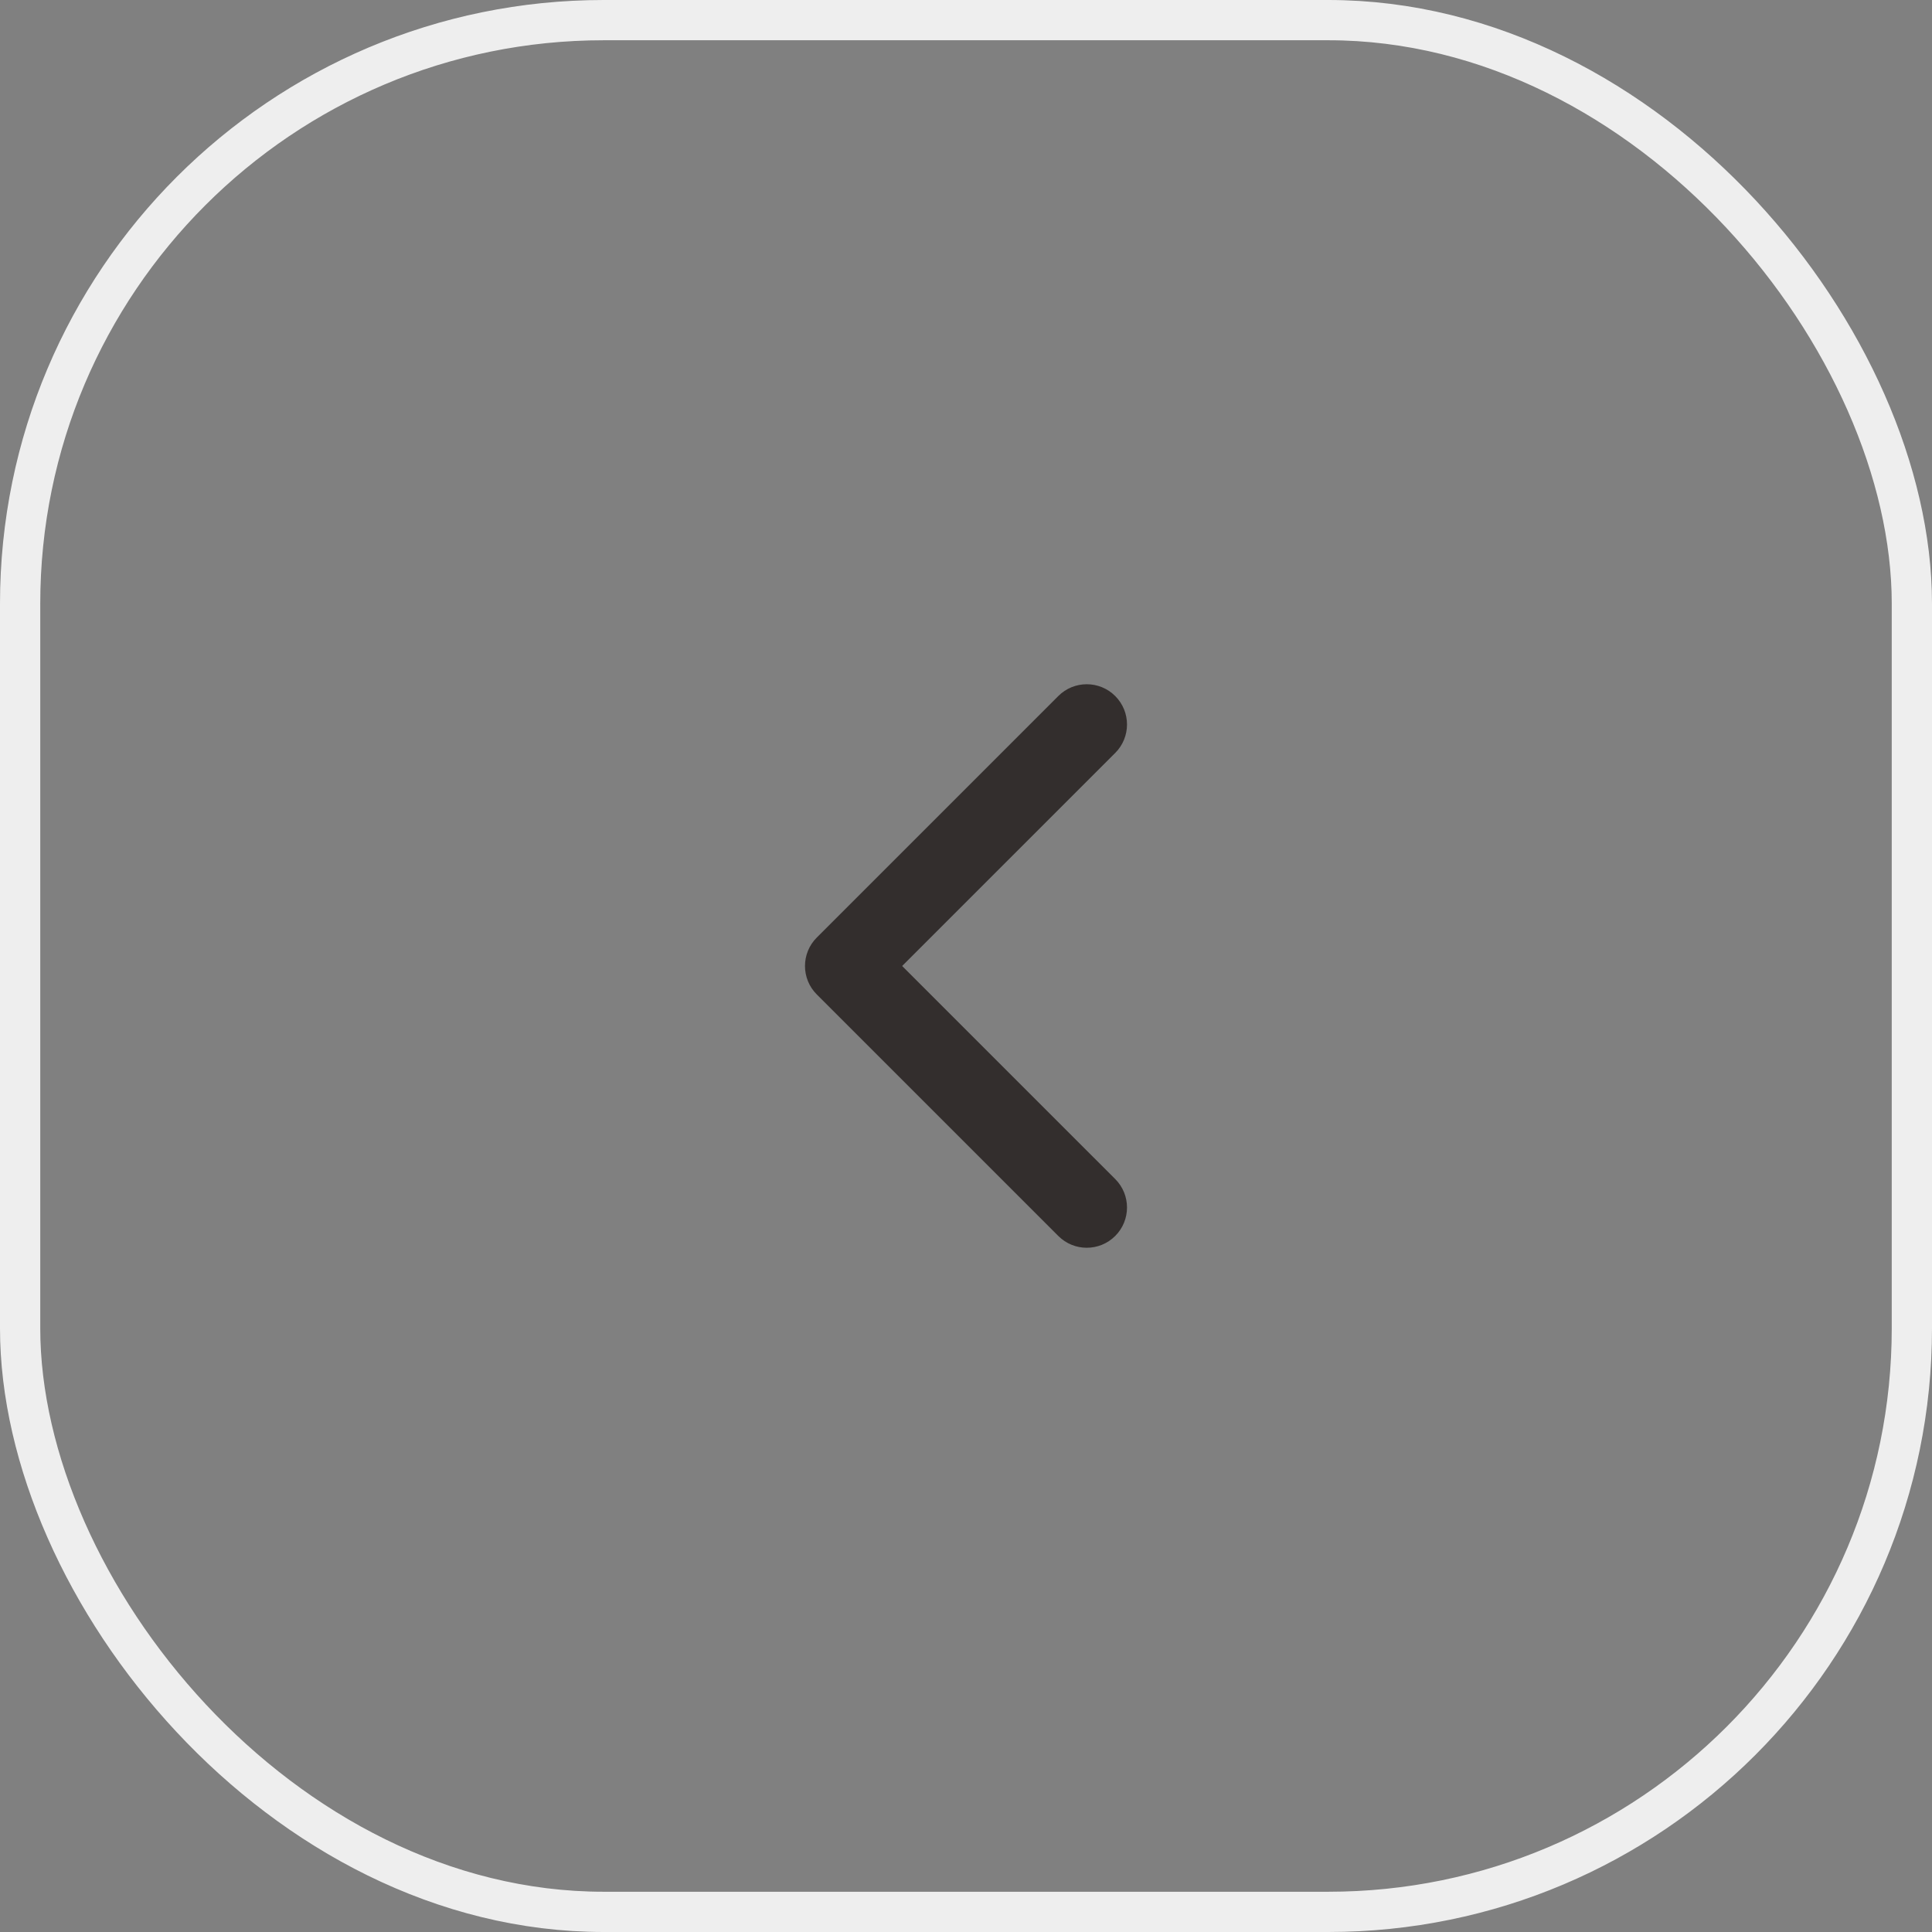 <svg width="48" height="48" viewBox="0 0 48 48" fill="none" xmlns="http://www.w3.org/2000/svg">
<rect x="0" y="0" width="48" height="48" fill="#808080" stroke="none"/>
<path fill-rule="evenodd" clip-rule="evenodd" d="M27.707 30.707C28.098 30.317 28.098 29.683 27.707 29.293L22.414 24L27.707 18.707C28.098 18.317 28.098 17.683 27.707 17.293C27.317 16.902 26.683 16.902 26.293 17.293L20.293 23.293C19.902 23.683 19.902 24.317 20.293 24.707L26.293 30.707C26.683 31.098 27.317 31.098 27.707 30.707Z" fill="#332E2D"/>
<rect x="0.5" y="0.5" width="47" height="47" rx="14.5" stroke="#EEEEEE"/>
</svg>
